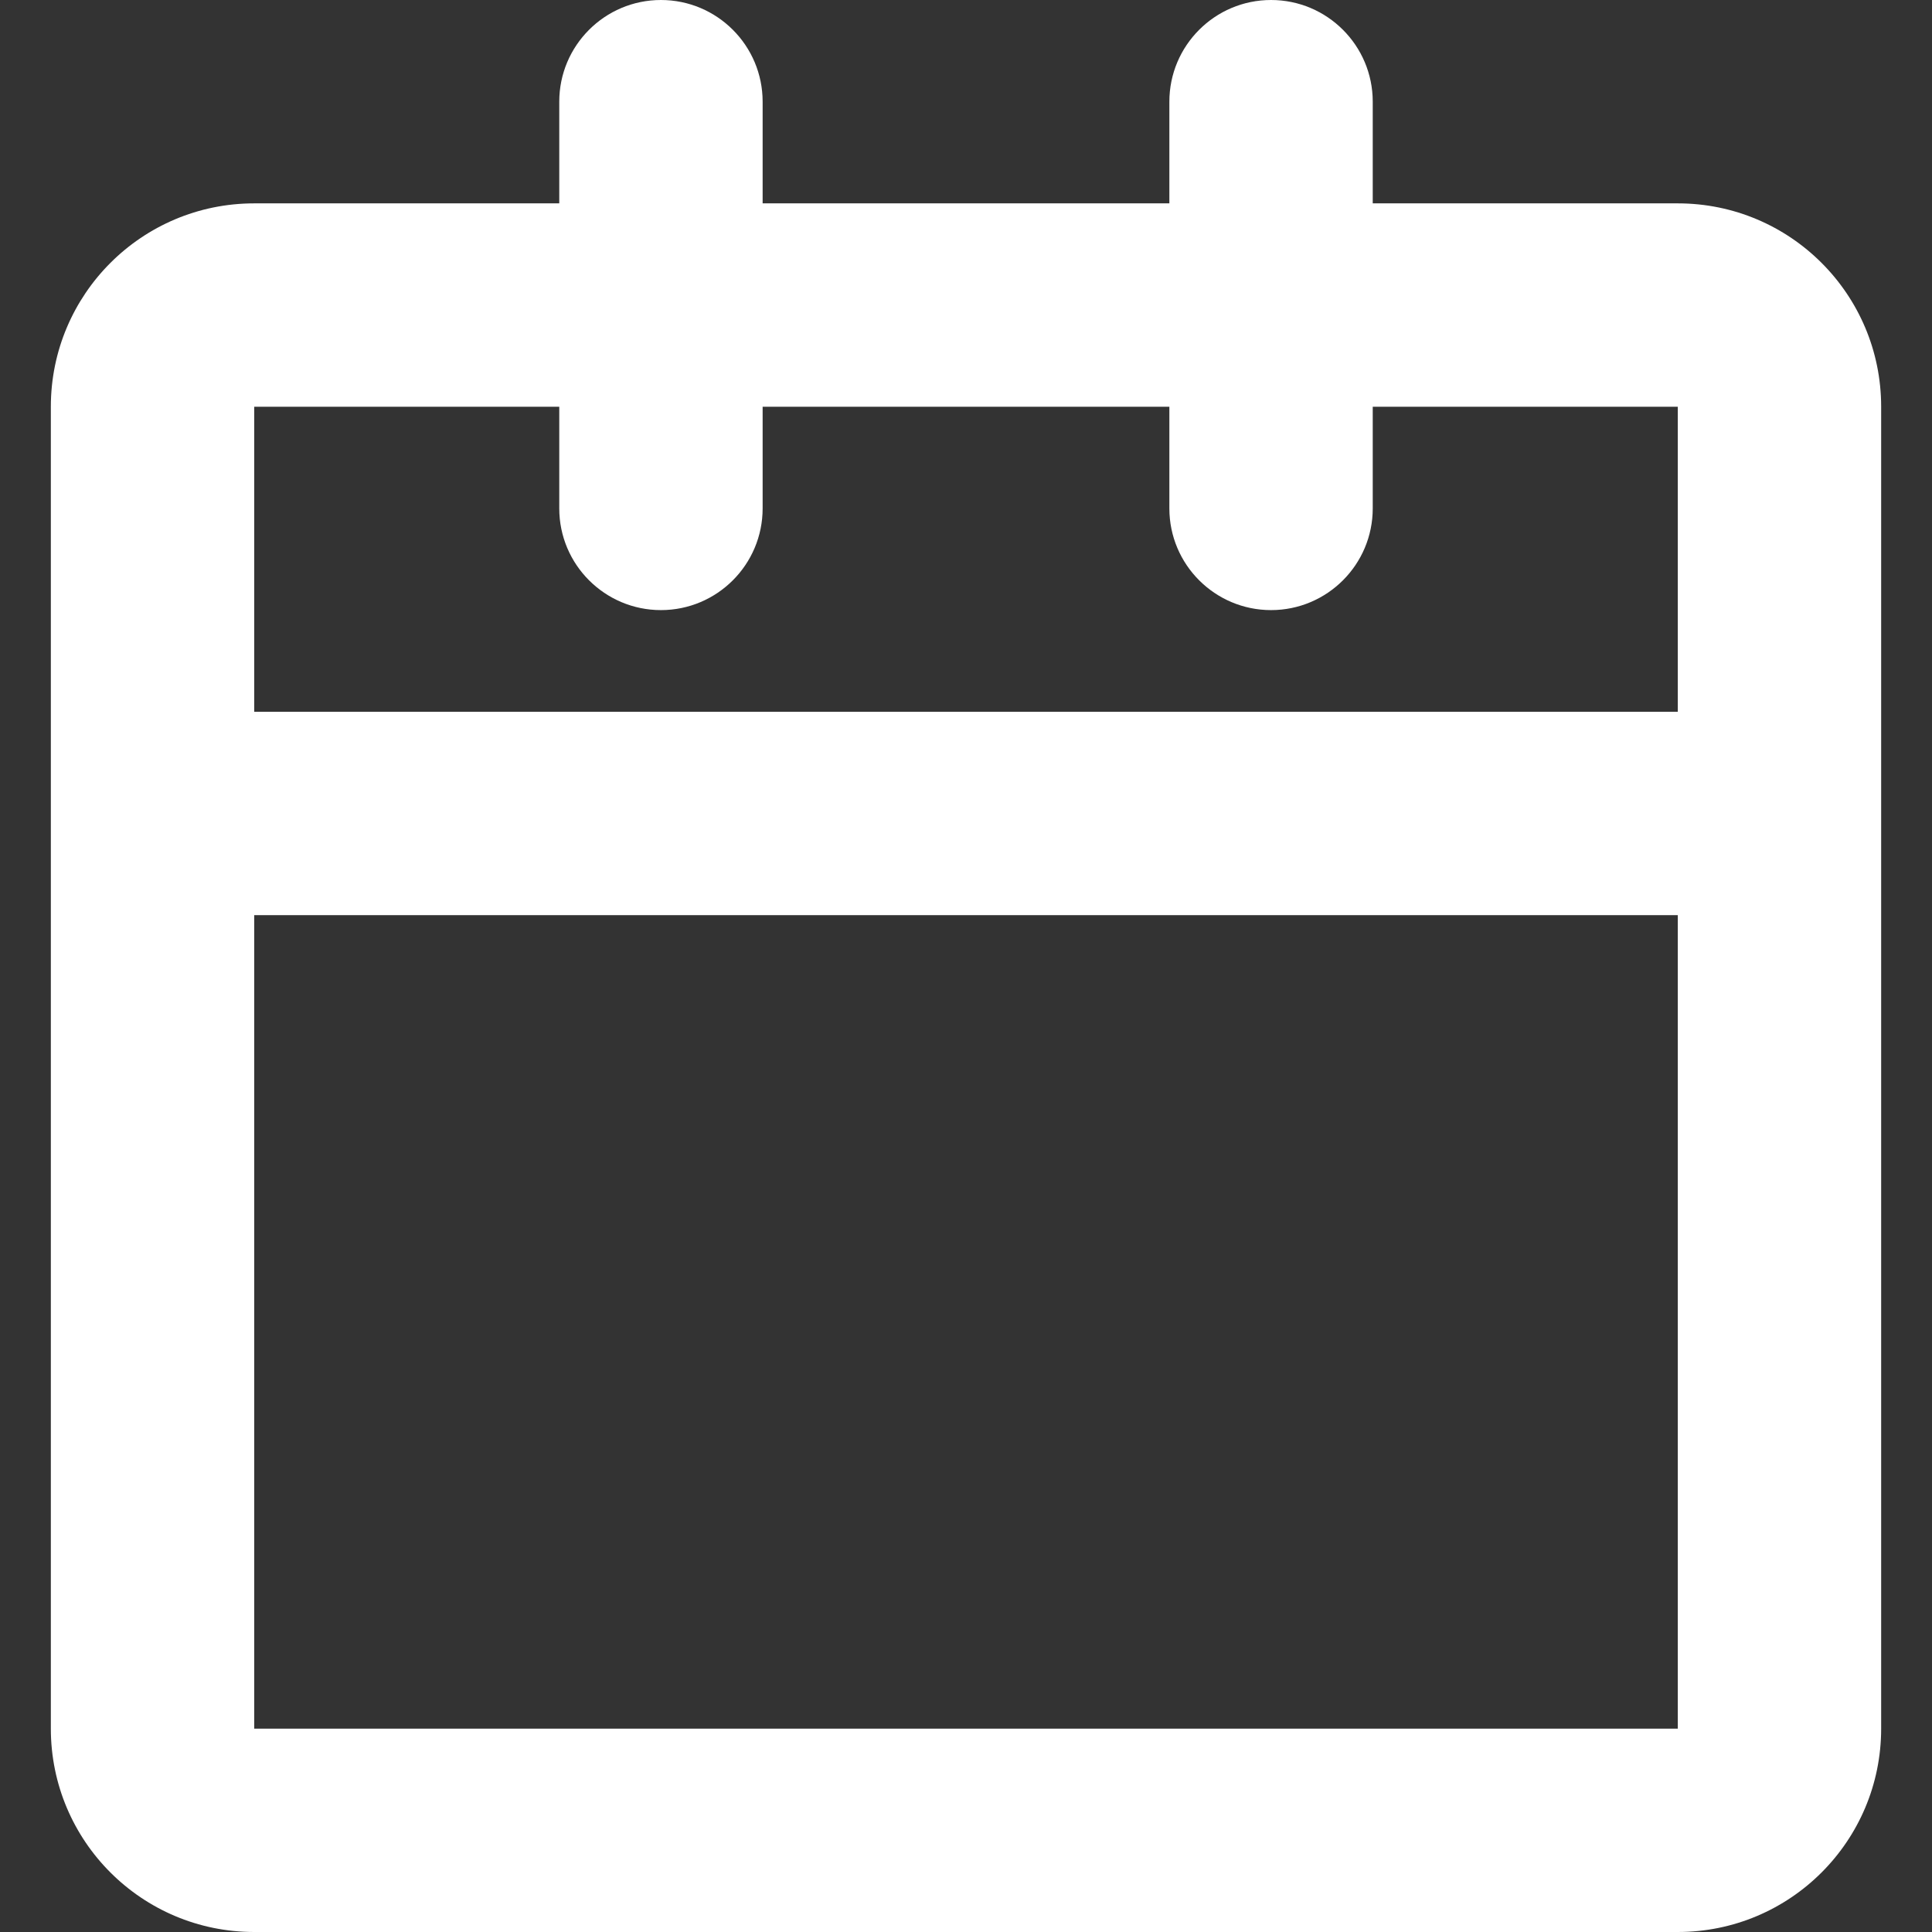 <svg width="19" height="19" viewBox="0 0 19 19" fill="none" xmlns="http://www.w3.org/2000/svg">
<rect x="0" y="0" width="19" height="19" fill="#333333" stroke="none"/>
<path d="M6.5 0C7.052 0 7.5 0.448 7.5 1V2H11.5V1C11.5 0.448 11.948 0 12.5 0C13.052 0 13.5 0.448 13.5 1V2H16.5C17.605 2 18.5 2.895 18.5 4V17C18.5 18.105 17.605 19 16.5 19H2.5C1.395 19 0.5 18.105 0.5 17V4C0.5 2.895 1.395 2 2.5 2H5.5V1C5.5 0.448 5.948 0 6.5 0ZM5.5 4H2.5V7H16.5V4H13.5V5C13.5 5.552 13.052 6 12.5 6C11.948 6 11.5 5.552 11.5 5V4H7.5V5C7.5 5.552 7.052 6 6.5 6C5.948 6 5.5 5.552 5.5 5V4ZM16.5 9H2.5V17H16.5V9Z" fill="white"/>
</svg>
